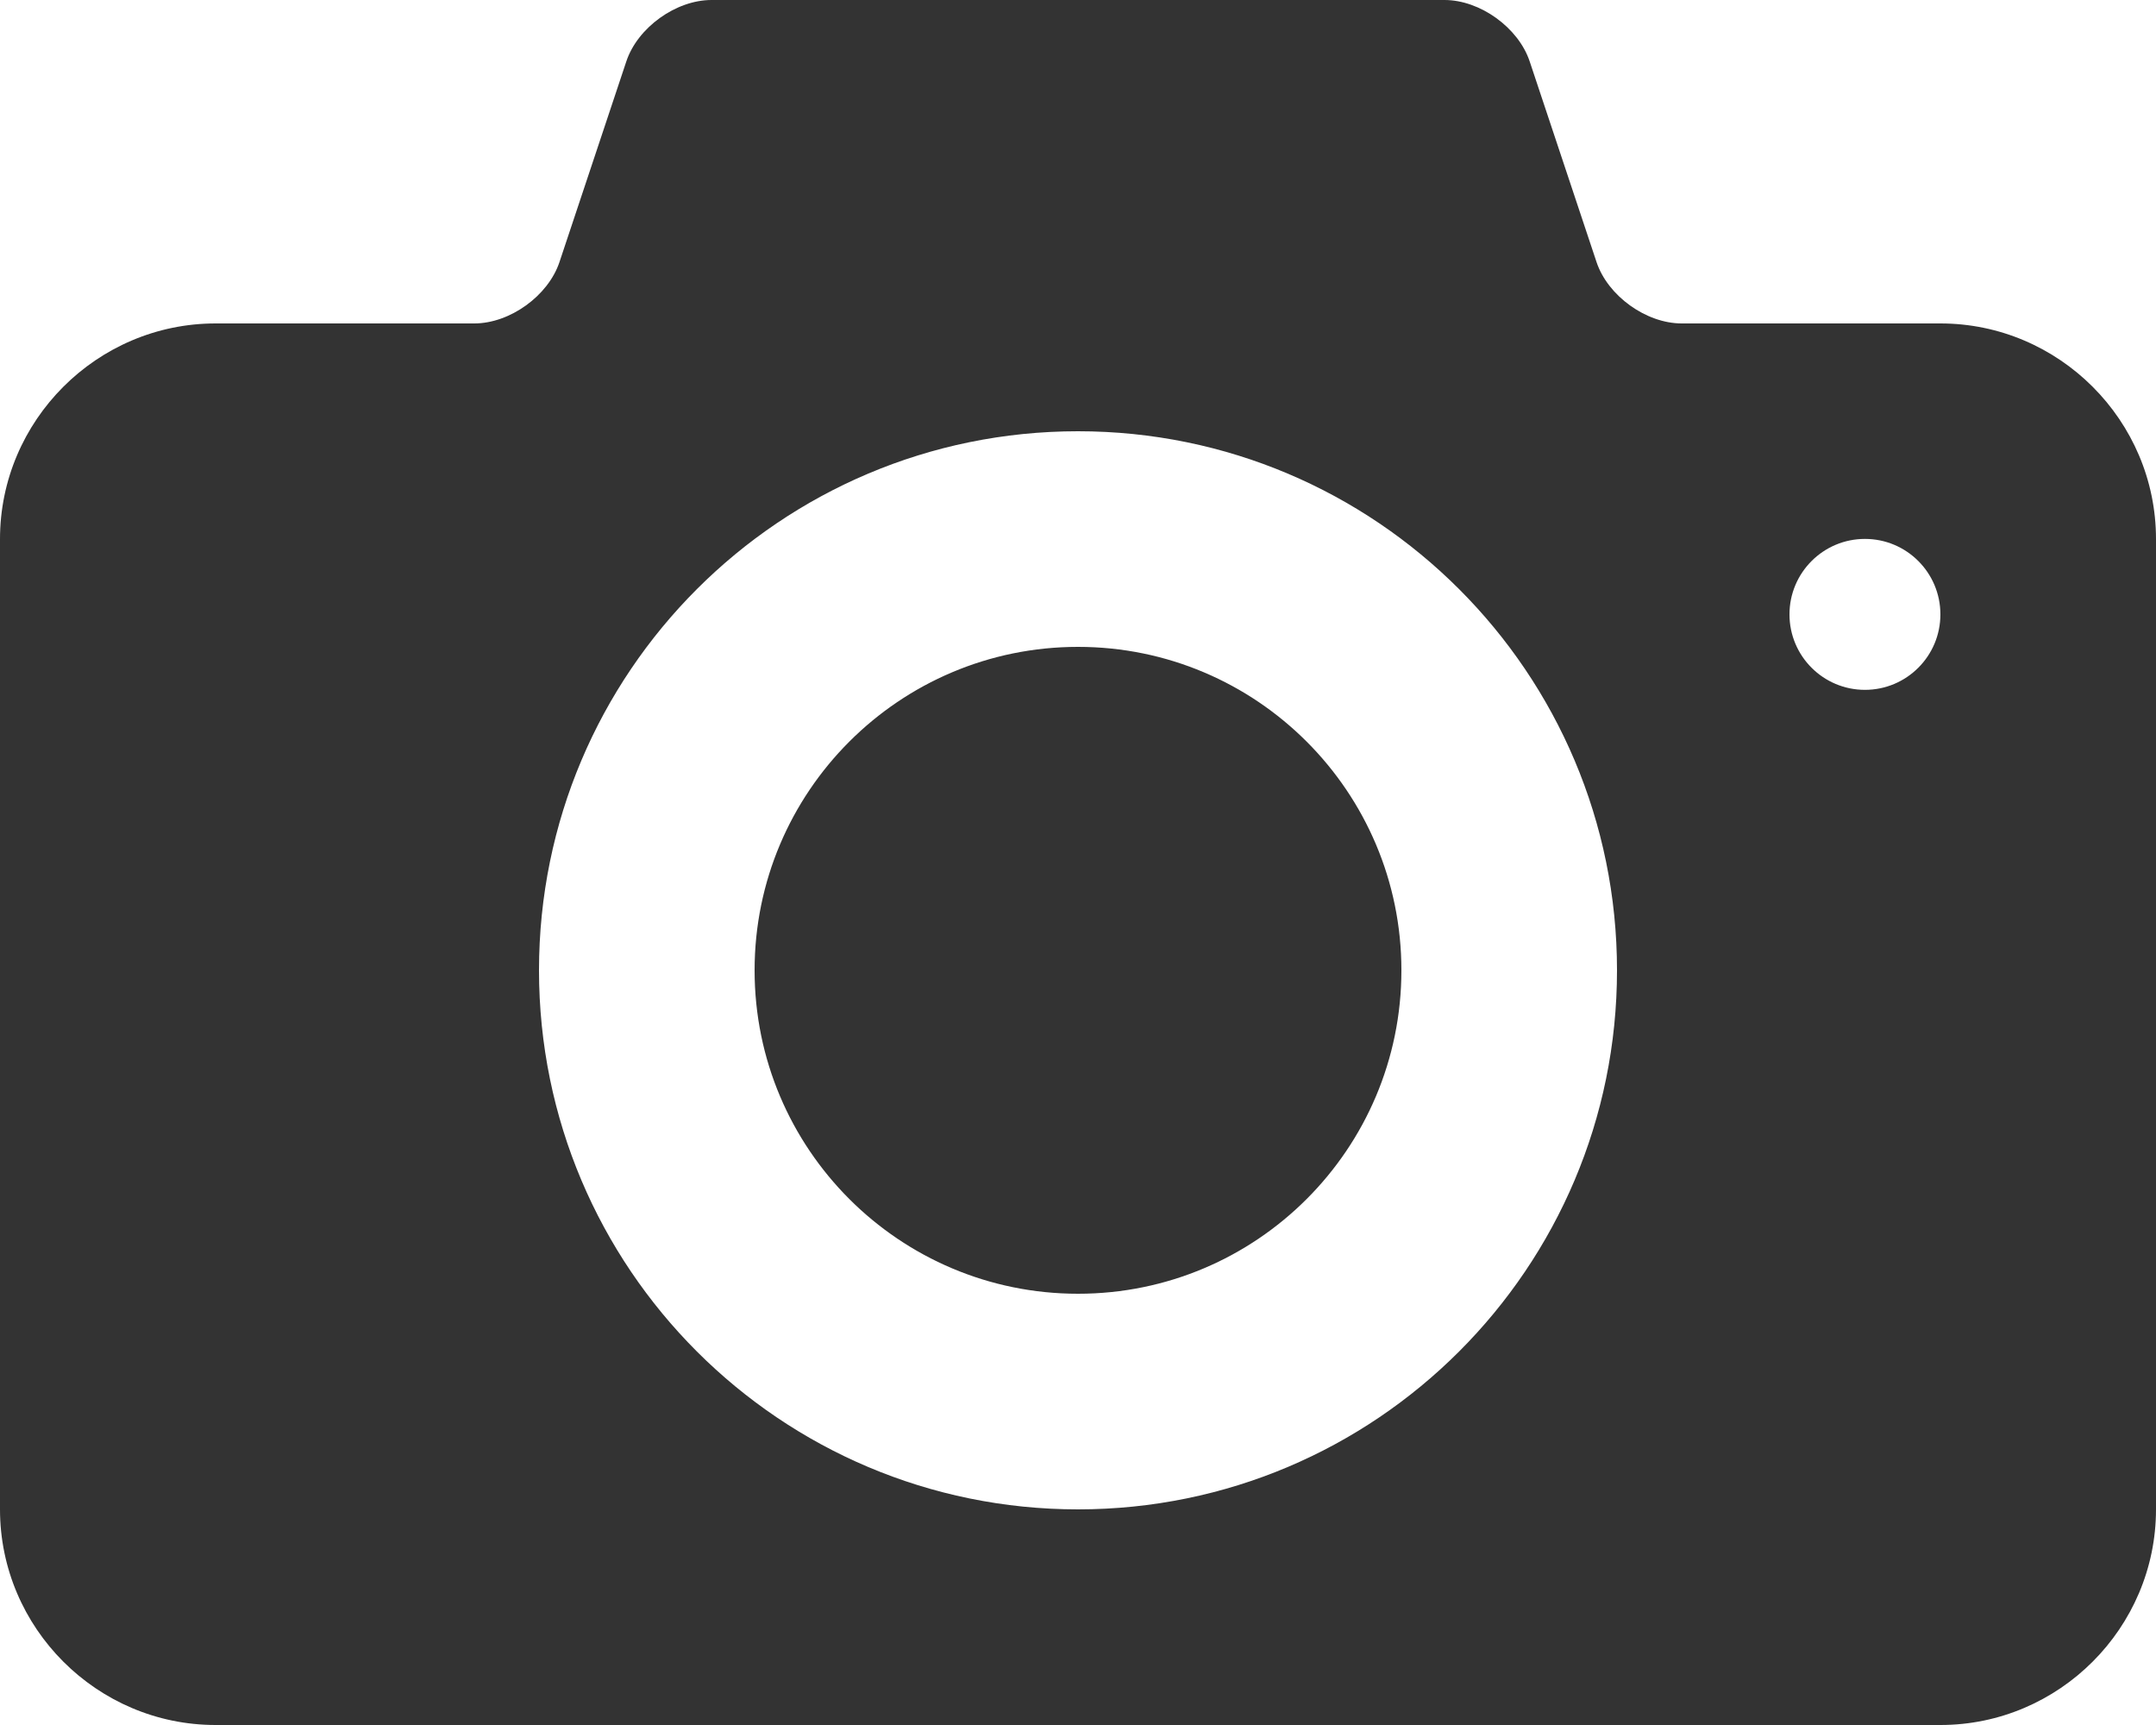 <?xml version="1.0" encoding="iso-8859-1"?>
<!-- Generator: Adobe Illustrator 16.0.0, SVG Export Plug-In . SVG Version: 6.00 Build 0)  -->
<!DOCTYPE svg PUBLIC "-//W3C//DTD SVG 1.1//EN" "http://www.w3.org/Graphics/SVG/1.1/DTD/svg11.dtd">
<svg version="1.1" id="Capa_1" xmlns="http://www.w3.org/2000/svg" xmlns:xlink="http://www.w3.org/1999/xlink" x="0px" y="0px"
	 width="100px" height="80px" viewBox="0 0 100 80" style="enable-background:new 0 0 100 80;" xml:space="preserve">
<g>
	<path d="M50,30c-8.285,0-15,6.718-15,15c0,8.285,6.715,15,15,15c8.283,0,15-6.715,15-15C65,36.718,58.283,30,50,30z M90,15H78
		c-1.65,0-3.428-1.28-3.949-2.846l-3.102-9.309C70.426,1.28,68.65,0,67,0H33c-1.65,0-3.428,1.28-3.949,2.846l-3.102,9.309
		C25.426,13.72,23.65,15,22,15H10C4.5,15,0,19.5,0,25v45c0,5.5,4.5,10,10,10h80c5.5,0,10-4.5,10-10V25C100,19.5,95.5,15,90,15z
		 M50,70c-13.807,0-25-11.193-25-25c0-13.806,11.193-25,25-25c13.805,0,25,11.194,25,25C75,58.807,63.805,70,50,70z M86.5,31.993
		c-1.932,0-3.5-1.566-3.5-3.5c0-1.932,1.568-3.5,3.5-3.5c1.934,0,3.5,1.568,3.5,3.5C90,30.427,88.433,31.993,86.5,31.993z"/>
</g>
<style>
	 path,rect,polygon { fill:#333333 !important}
 </style>
</svg>
